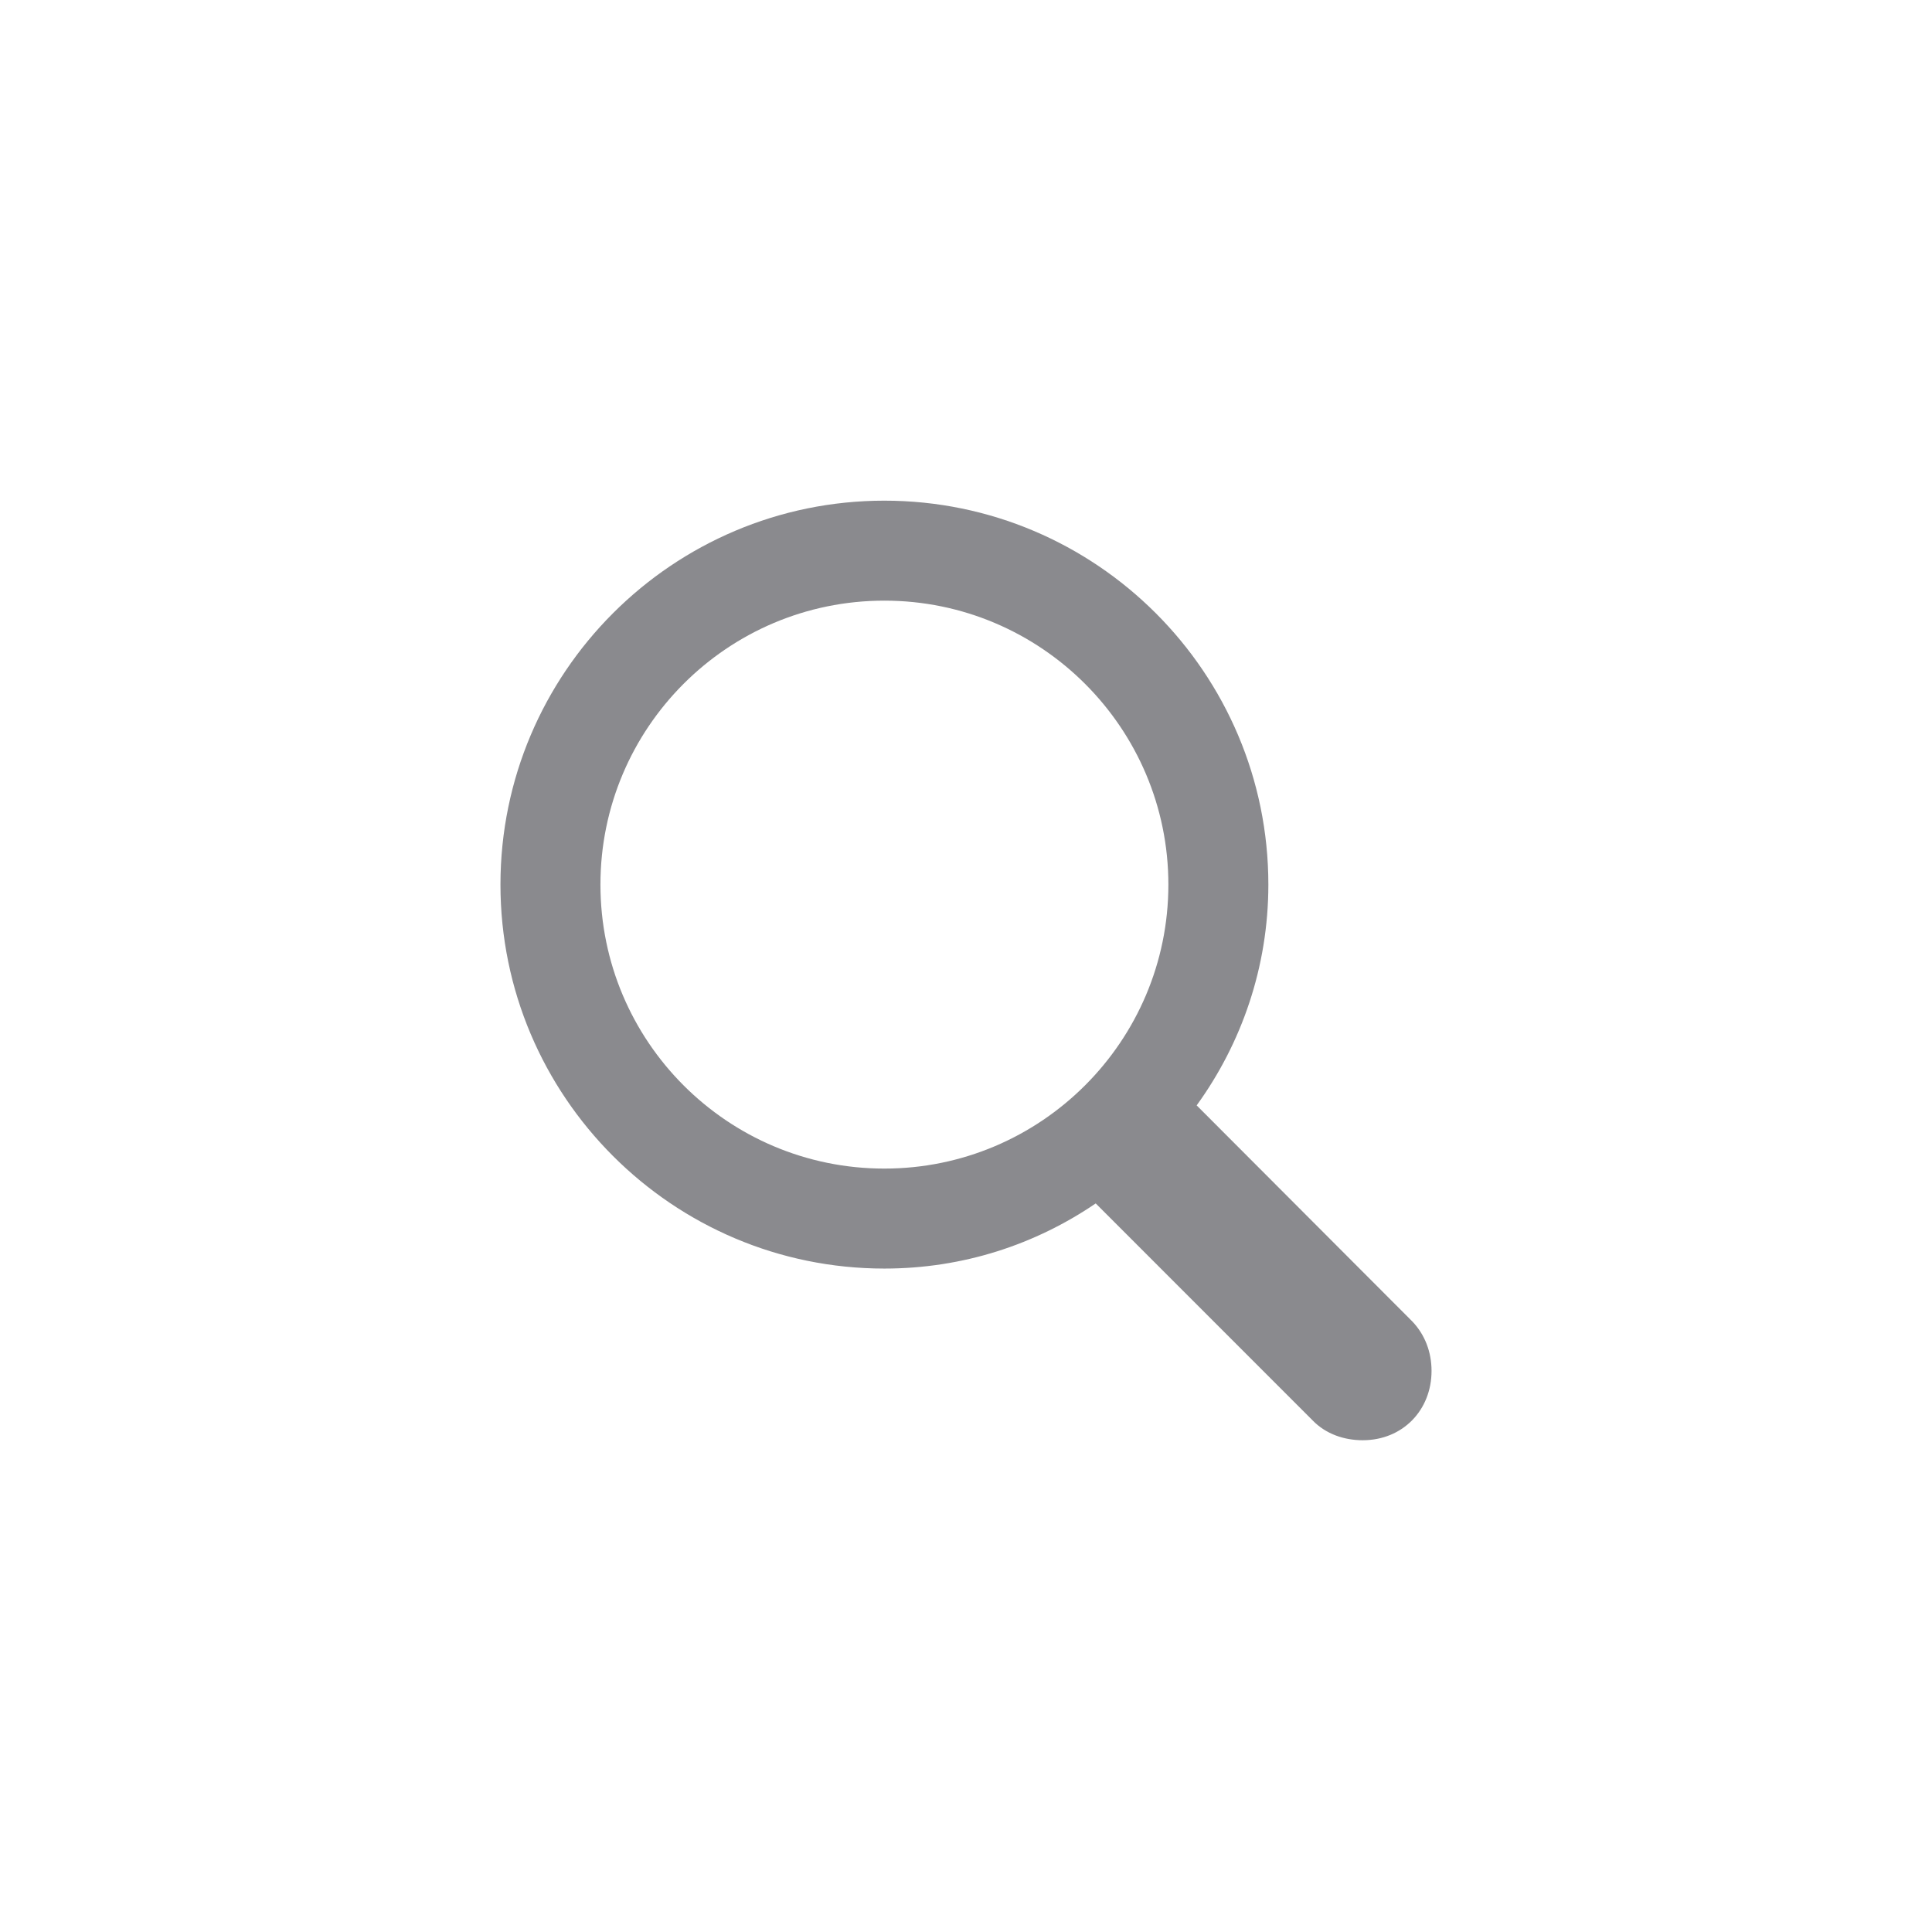 <svg width="28" height="28" viewBox="0 0 28 28" fill="none" xmlns="http://www.w3.org/2000/svg">
<path d="M7.253 12.82C7.253 15.89 9.748 18.385 12.817 18.385C13.959 18.385 15.005 18.036 15.88 17.441L19.024 20.586C19.216 20.784 19.482 20.873 19.749 20.873C20.33 20.873 20.747 20.436 20.747 19.868C20.747 19.595 20.651 19.342 20.467 19.15L17.343 16.02C17.992 15.124 18.382 14.017 18.382 12.82C18.382 9.751 15.887 7.256 12.817 7.256C9.748 7.256 7.253 9.751 7.253 12.82ZM8.702 12.82C8.702 10.551 10.541 8.705 12.817 8.705C15.087 8.705 16.933 10.551 16.933 12.82C16.933 15.09 15.087 16.936 12.817 16.936C10.541 16.936 8.702 15.09 8.702 12.82Z" fill="#3C3C43" fill-opacity="0.6"/>
</svg>
